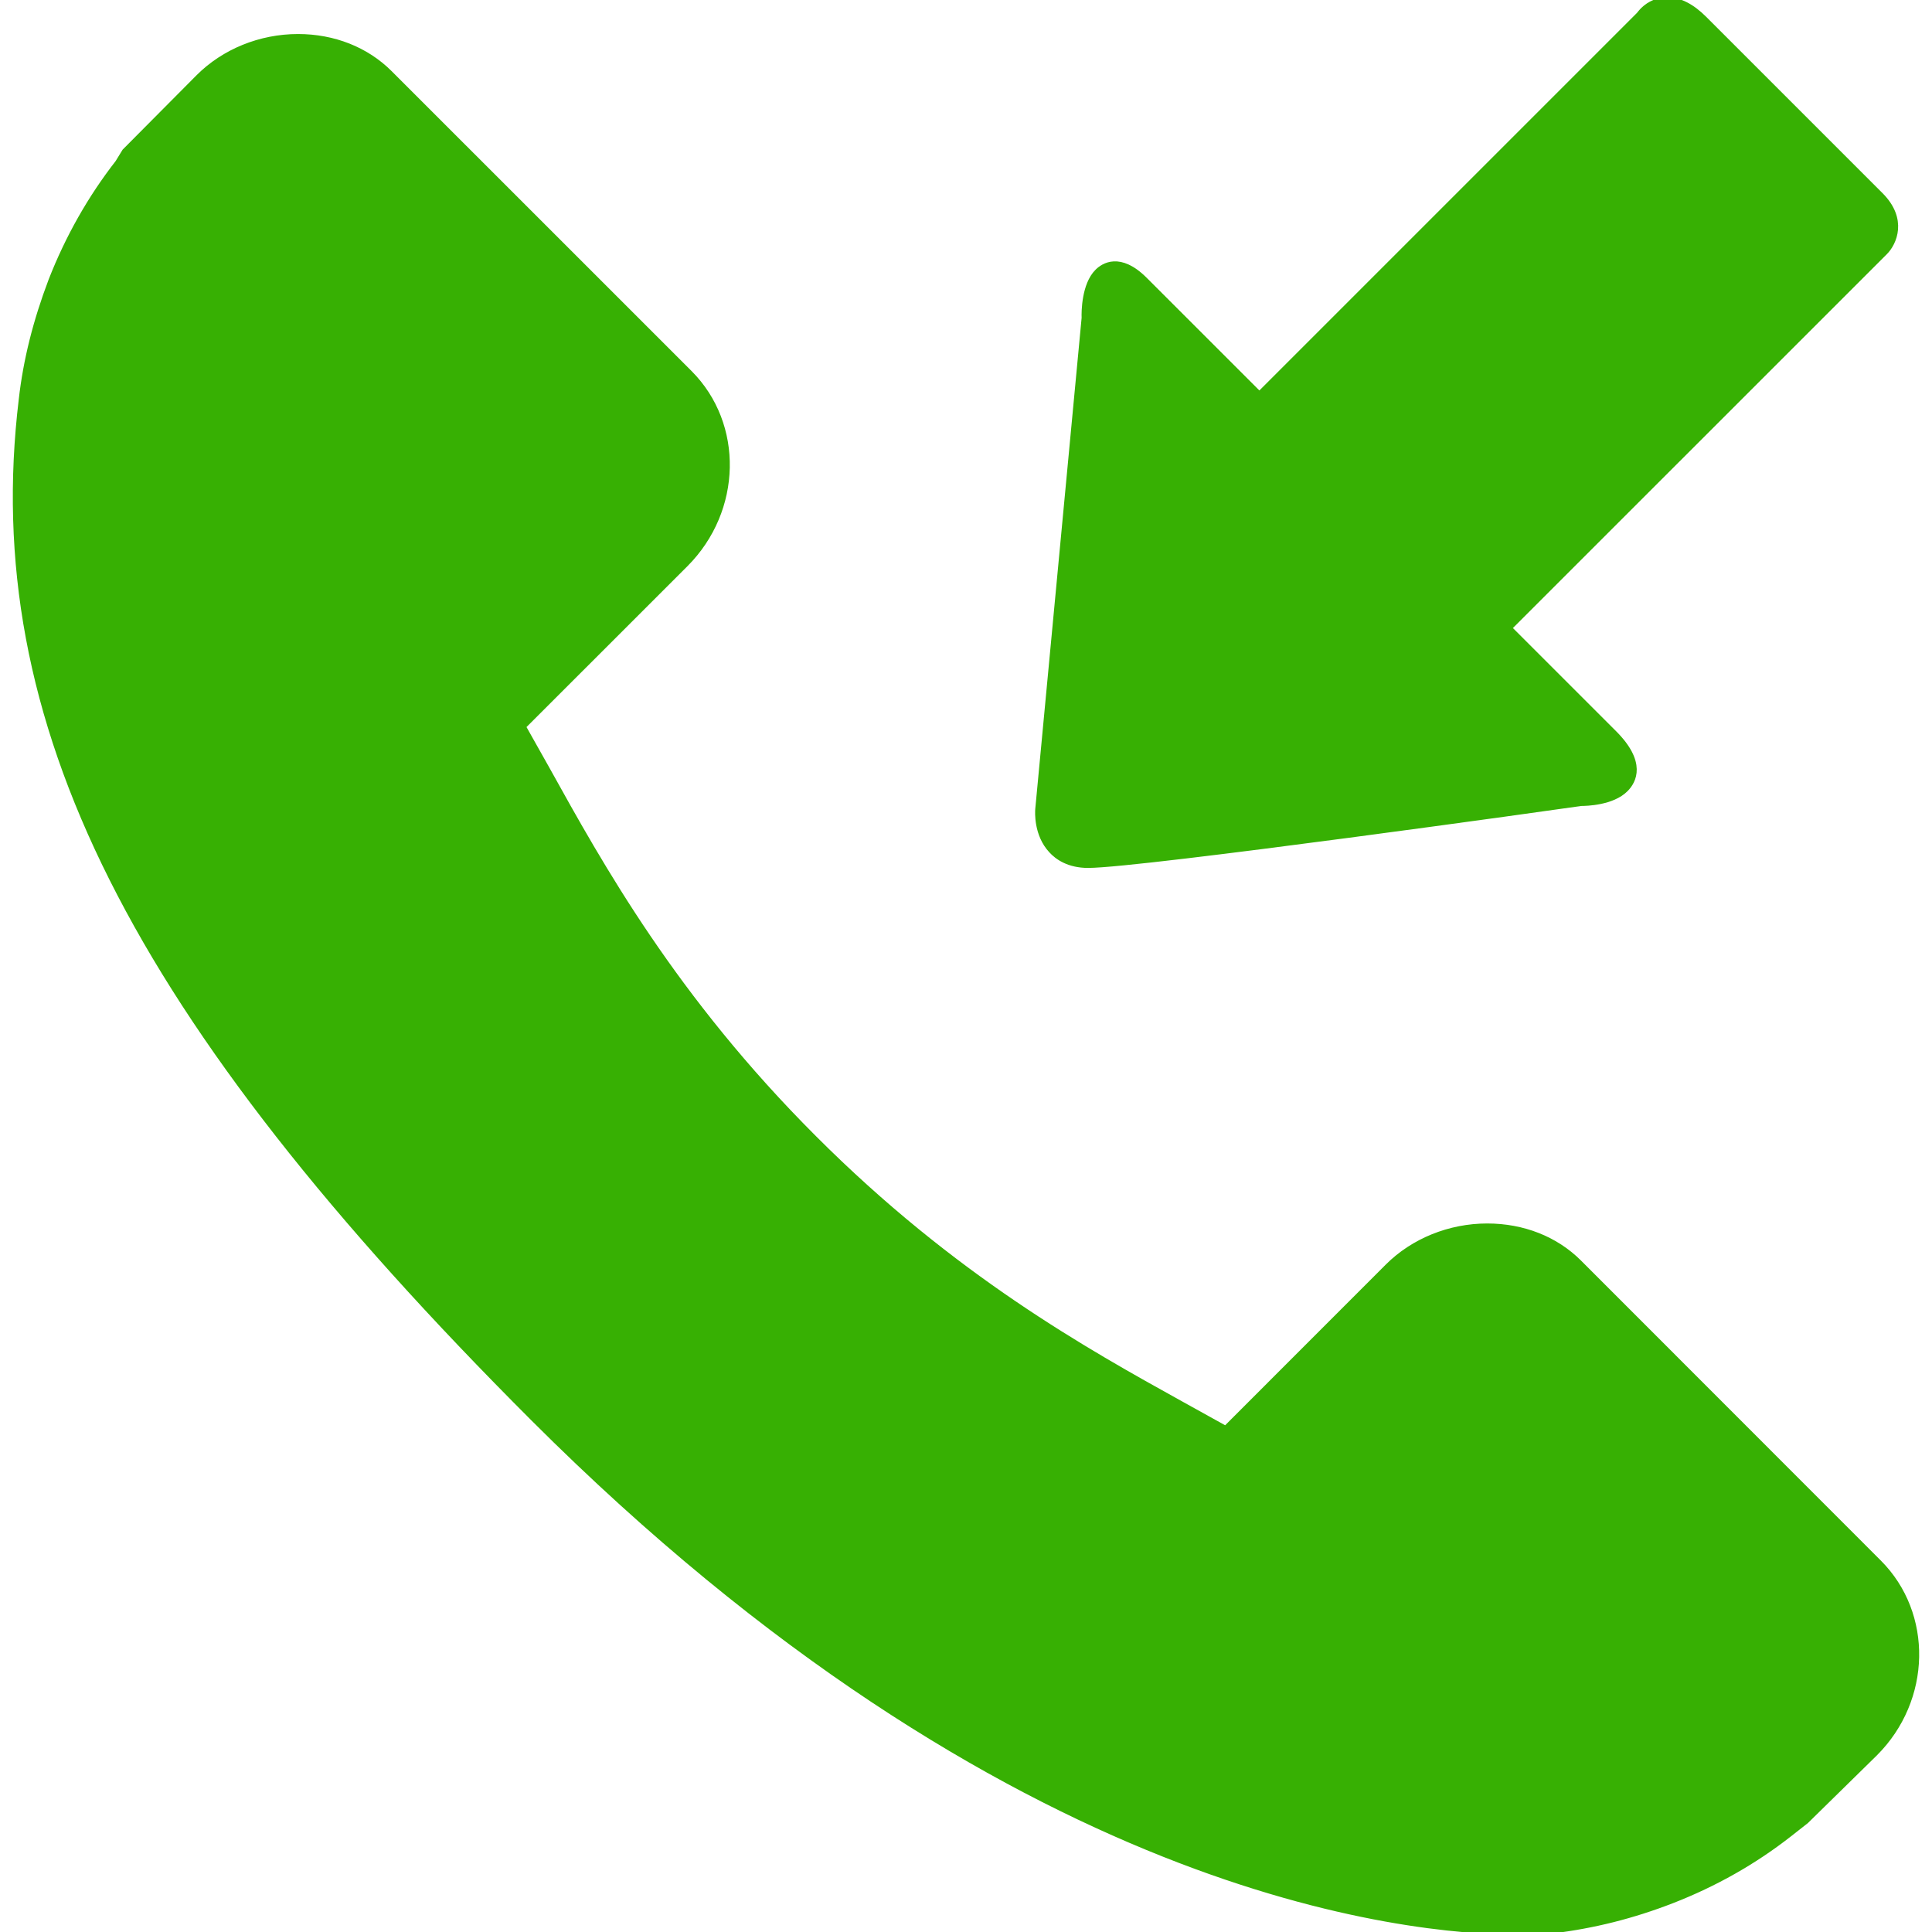 <!DOCTYPE svg PUBLIC "-//W3C//DTD SVG 1.1//EN" "http://www.w3.org/Graphics/SVG/1.1/DTD/svg11.dtd">
<!-- Uploaded to: SVG Repo, www.svgrepo.com, Transformed by: SVG Repo Mixer Tools -->
<svg fill="#37b003" version="1.1" id="Capa_1" xmlns="http://www.w3.org/2000/svg" xmlns:xlink="http://www.w3.org/1999/xlink" width="800px" height="800px" viewBox="0 0 351.912 351.912" xml:space="preserve" stroke="#37b003">
<g id="SVGRepo_bgCarrier" stroke-width="0"/>
<g id="SVGRepo_tracerCarrier" stroke-linecap="round" stroke-linejoin="round"/>
<g id="SVGRepo_iconCarrier"> <g> <g> <g> <path d="M342.237,284.604l-54.638-54.668c-4.257-4.245-10.189-6.581-16.693-6.581c-6.845,0-13.462,2.672-18.134,7.338 l-29.525,29.537l-7.98-4.425c-17.564-9.733-41.599-23.083-66.999-48.507c-25.493-25.473-38.848-49.576-48.621-67.194 l-4.366-7.758l29.589-29.576c9.791-9.821,10.121-25.439,0.738-34.84L70.961,13.29c-4.254-4.243-10.175-6.591-16.675-6.591 c-6.854,0-13.459,2.682-18.131,7.359L22.737,27.563l-1.261,2.06C16.489,36.03,12.4,43.229,9.332,51.075 C6.497,58.553,4.72,65.66,3.915,72.788c-7.046,58.556,19.96,112.317,93.212,185.563c86.835,86.812,159.386,93.561,179.556,93.561 c3.452,0,5.536-0.186,6.131-0.246c7.451-0.906,14.586-2.69,21.779-5.488c7.77-3.026,14.945-7.086,21.329-12.088l3.057-2.402 l12.556-12.321C351.31,309.596,351.623,293.996,342.237,284.604z"/> </g> <g> <path d="M198.194,157.593c9.68-0.015,86.907-10.854,89.802-11.286c0.919,0,5.675-0.108,8.095-2.543 c1.52-1.519,3.272-4.875-2.071-10.22l-19.155-19.149l68.466-68.449c1.67-1.672,3.646-5.996-0.805-10.433L310.406,3.396 c-2.228-2.225-4.455-3.369-6.653-3.396c-1.675-0.018-3.278,0.64-4.521,1.877c-0.294,0.315-0.522,0.591-0.685,0.805 l-69.151,69.145l-20.891-20.882c-4.546-4.542-7.548-2.534-8.617-1.444c-2.372,2.366-2.42,7.293-2.372,8.403l-8.448,89.505 c-0.036,0.456-0.294,4.563,2.426,7.491C192.61,156.128,194.687,157.593,198.194,157.593z"/> </g> </g> </g> </g>
</svg>